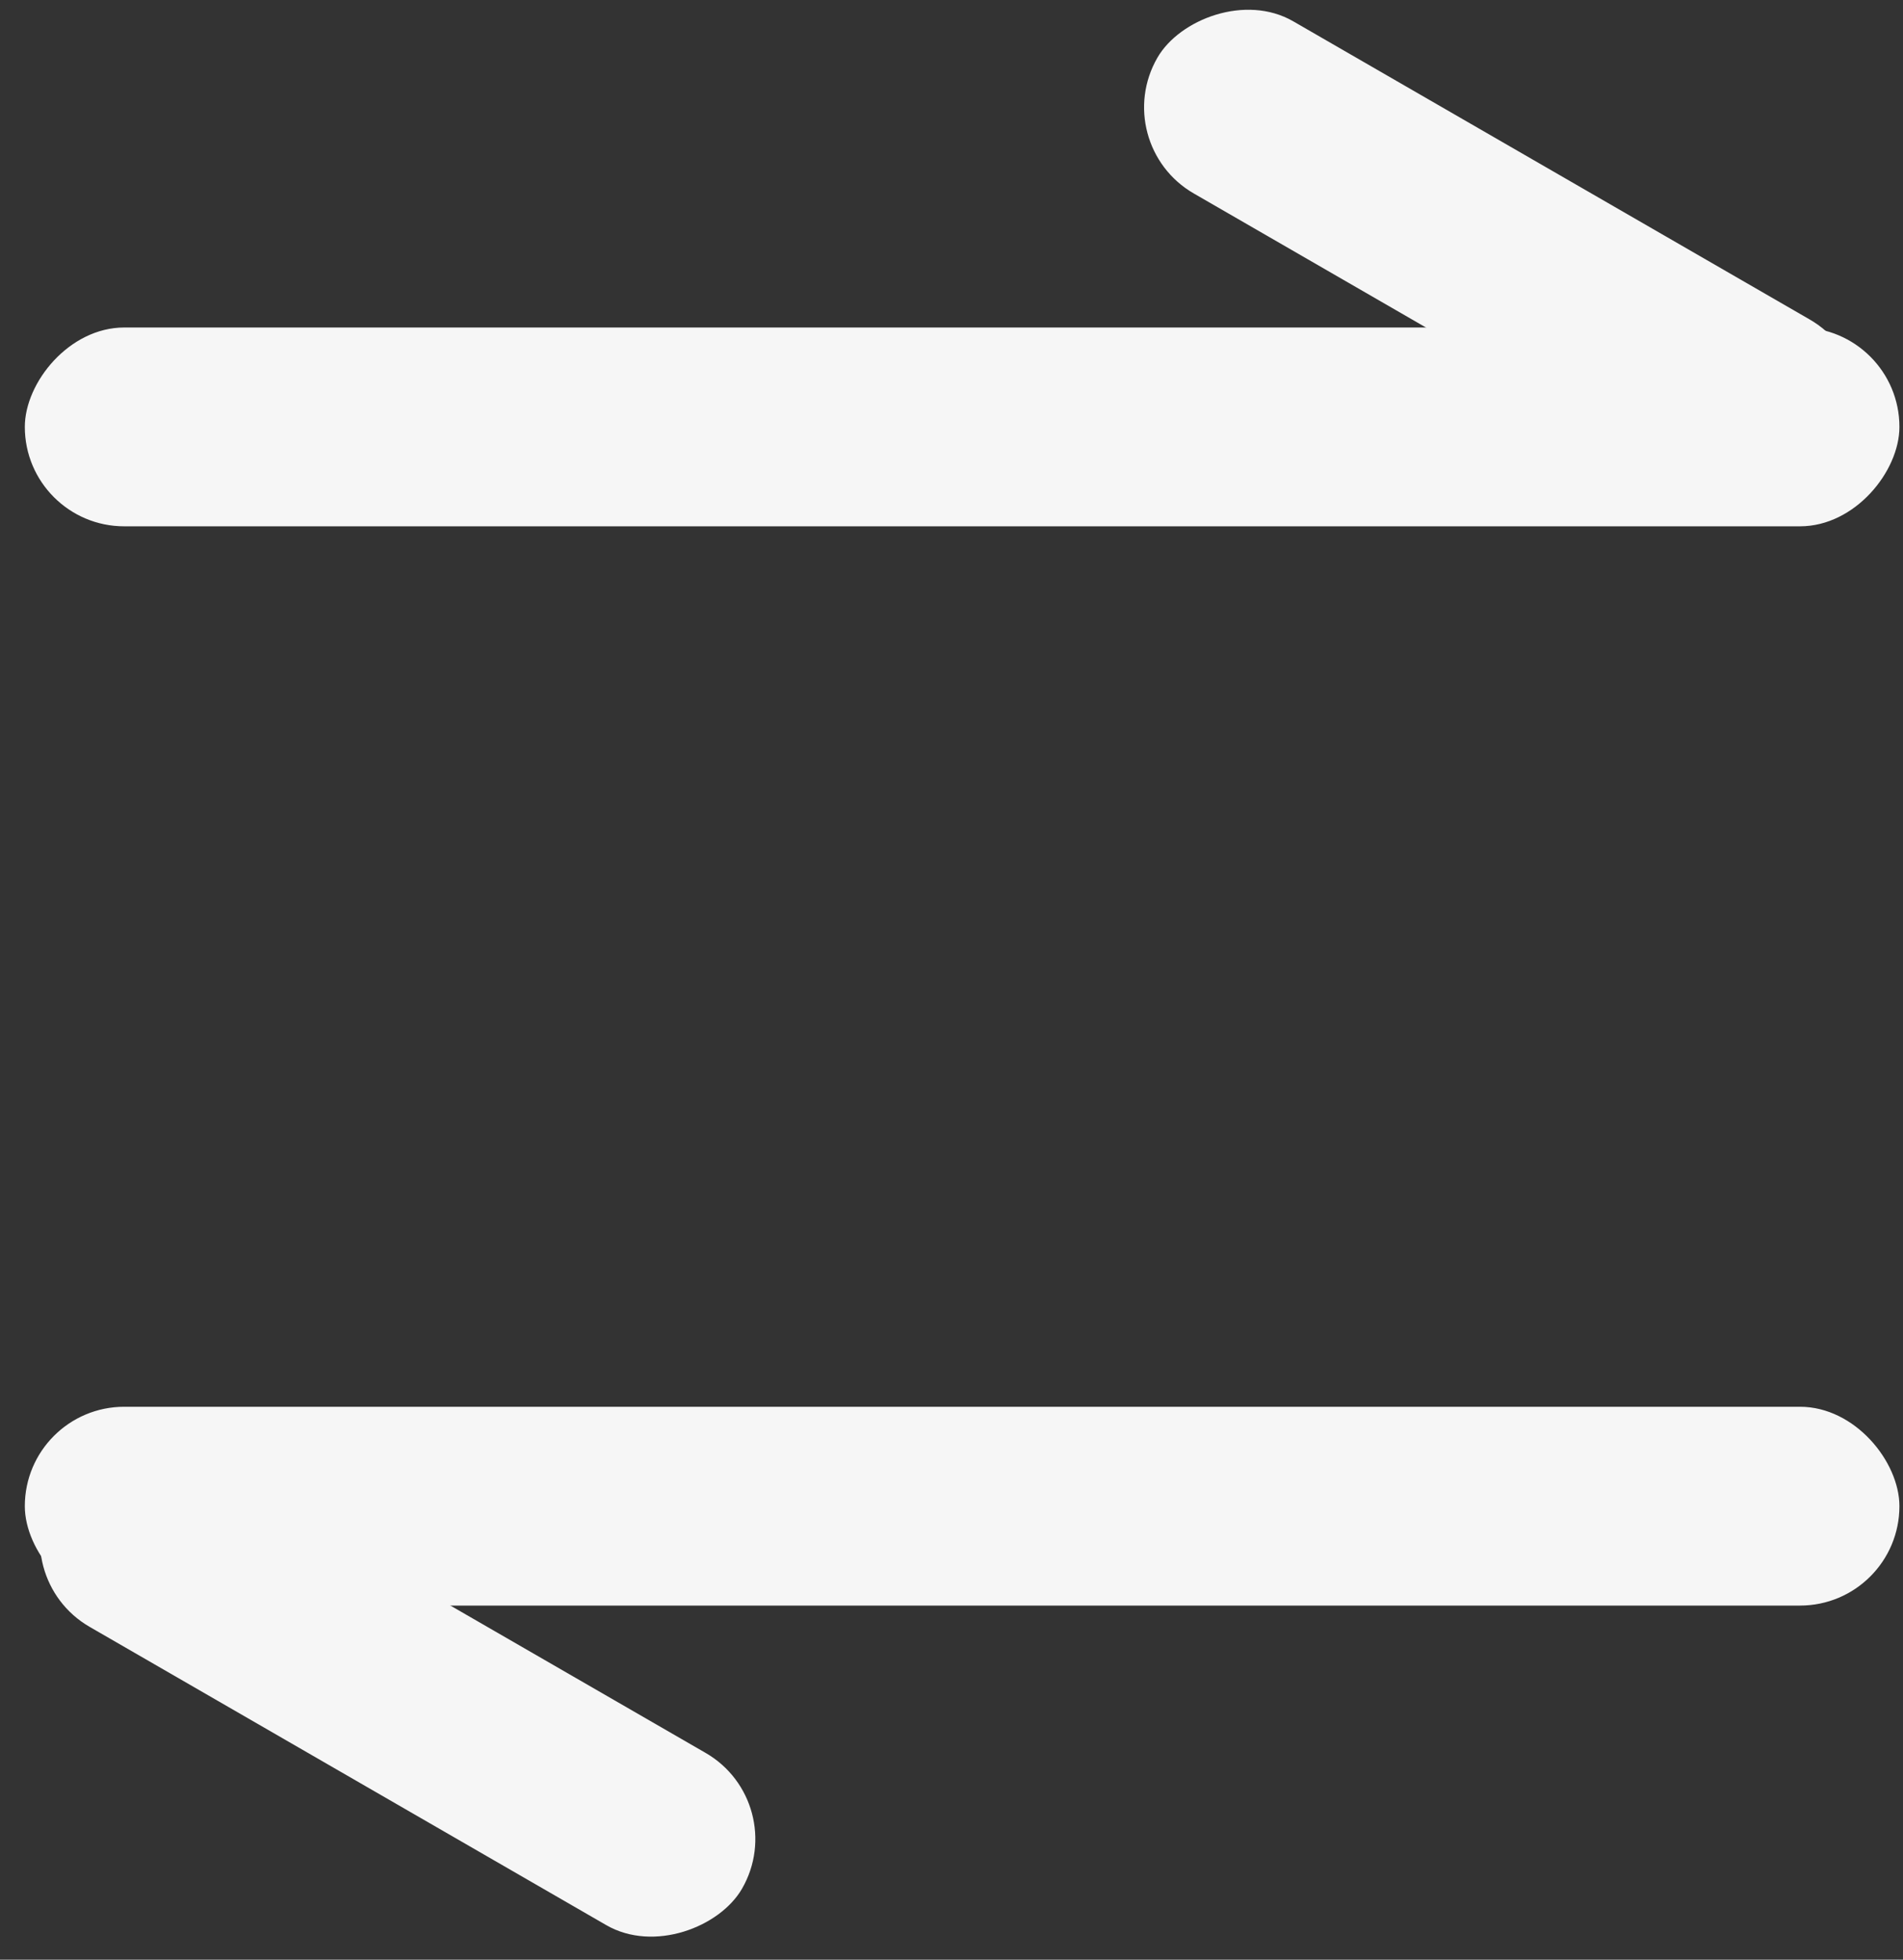 <?xml version="1.0" encoding="UTF-8"?>
<svg width="67px" height="69px" viewBox="0 0 67 69" version="1.1" xmlns="http://www.w3.org/2000/svg" xmlns:xlink="http://www.w3.org/1999/xlink">
    <rect x="0" y="0" width="67" height="69" fill="#333333" stroke="none"/>
    <!-- Generator: Sketch 59.1 (86144) - https://sketch.com -->
    <title>电机反向</title>
    <desc>Created with Sketch.</desc>
    <g id="页面-1" stroke="none" stroke-width="1" fill="none" fill-rule="evenodd">
        <g id="1" transform="translate(-186, -2131)" fill="#F6F6F6">
            <g id="电机反向" transform="translate(186, 2129.531)">
                <rect id="矩形" x="0.874" y="51" width="66" height="7" rx="3.5"></rect>
                <rect id="矩形备份-2" transform="translate(33.874, 16.5) scale(-1, 1) translate(-33.874, -16.5) " x="0.874" y="13" width="66" height="7" rx="3.5"></rect>
                <rect id="矩形备份" transform="translate(14, 60.969) scale(-1, 1) rotate(-30) translate(-14, -60.969) " x="0" y="57.469" width="28" height="7" rx="3.5"></rect>
                <rect id="矩形备份-3" transform="translate(52.874, 10.5) scale(-1, 1) rotate(-30) translate(-52.874, -10.5) " x="38.874" y="7" width="28" height="7" rx="3.5"></rect>
            </g>
        </g>
    </g>
</svg>